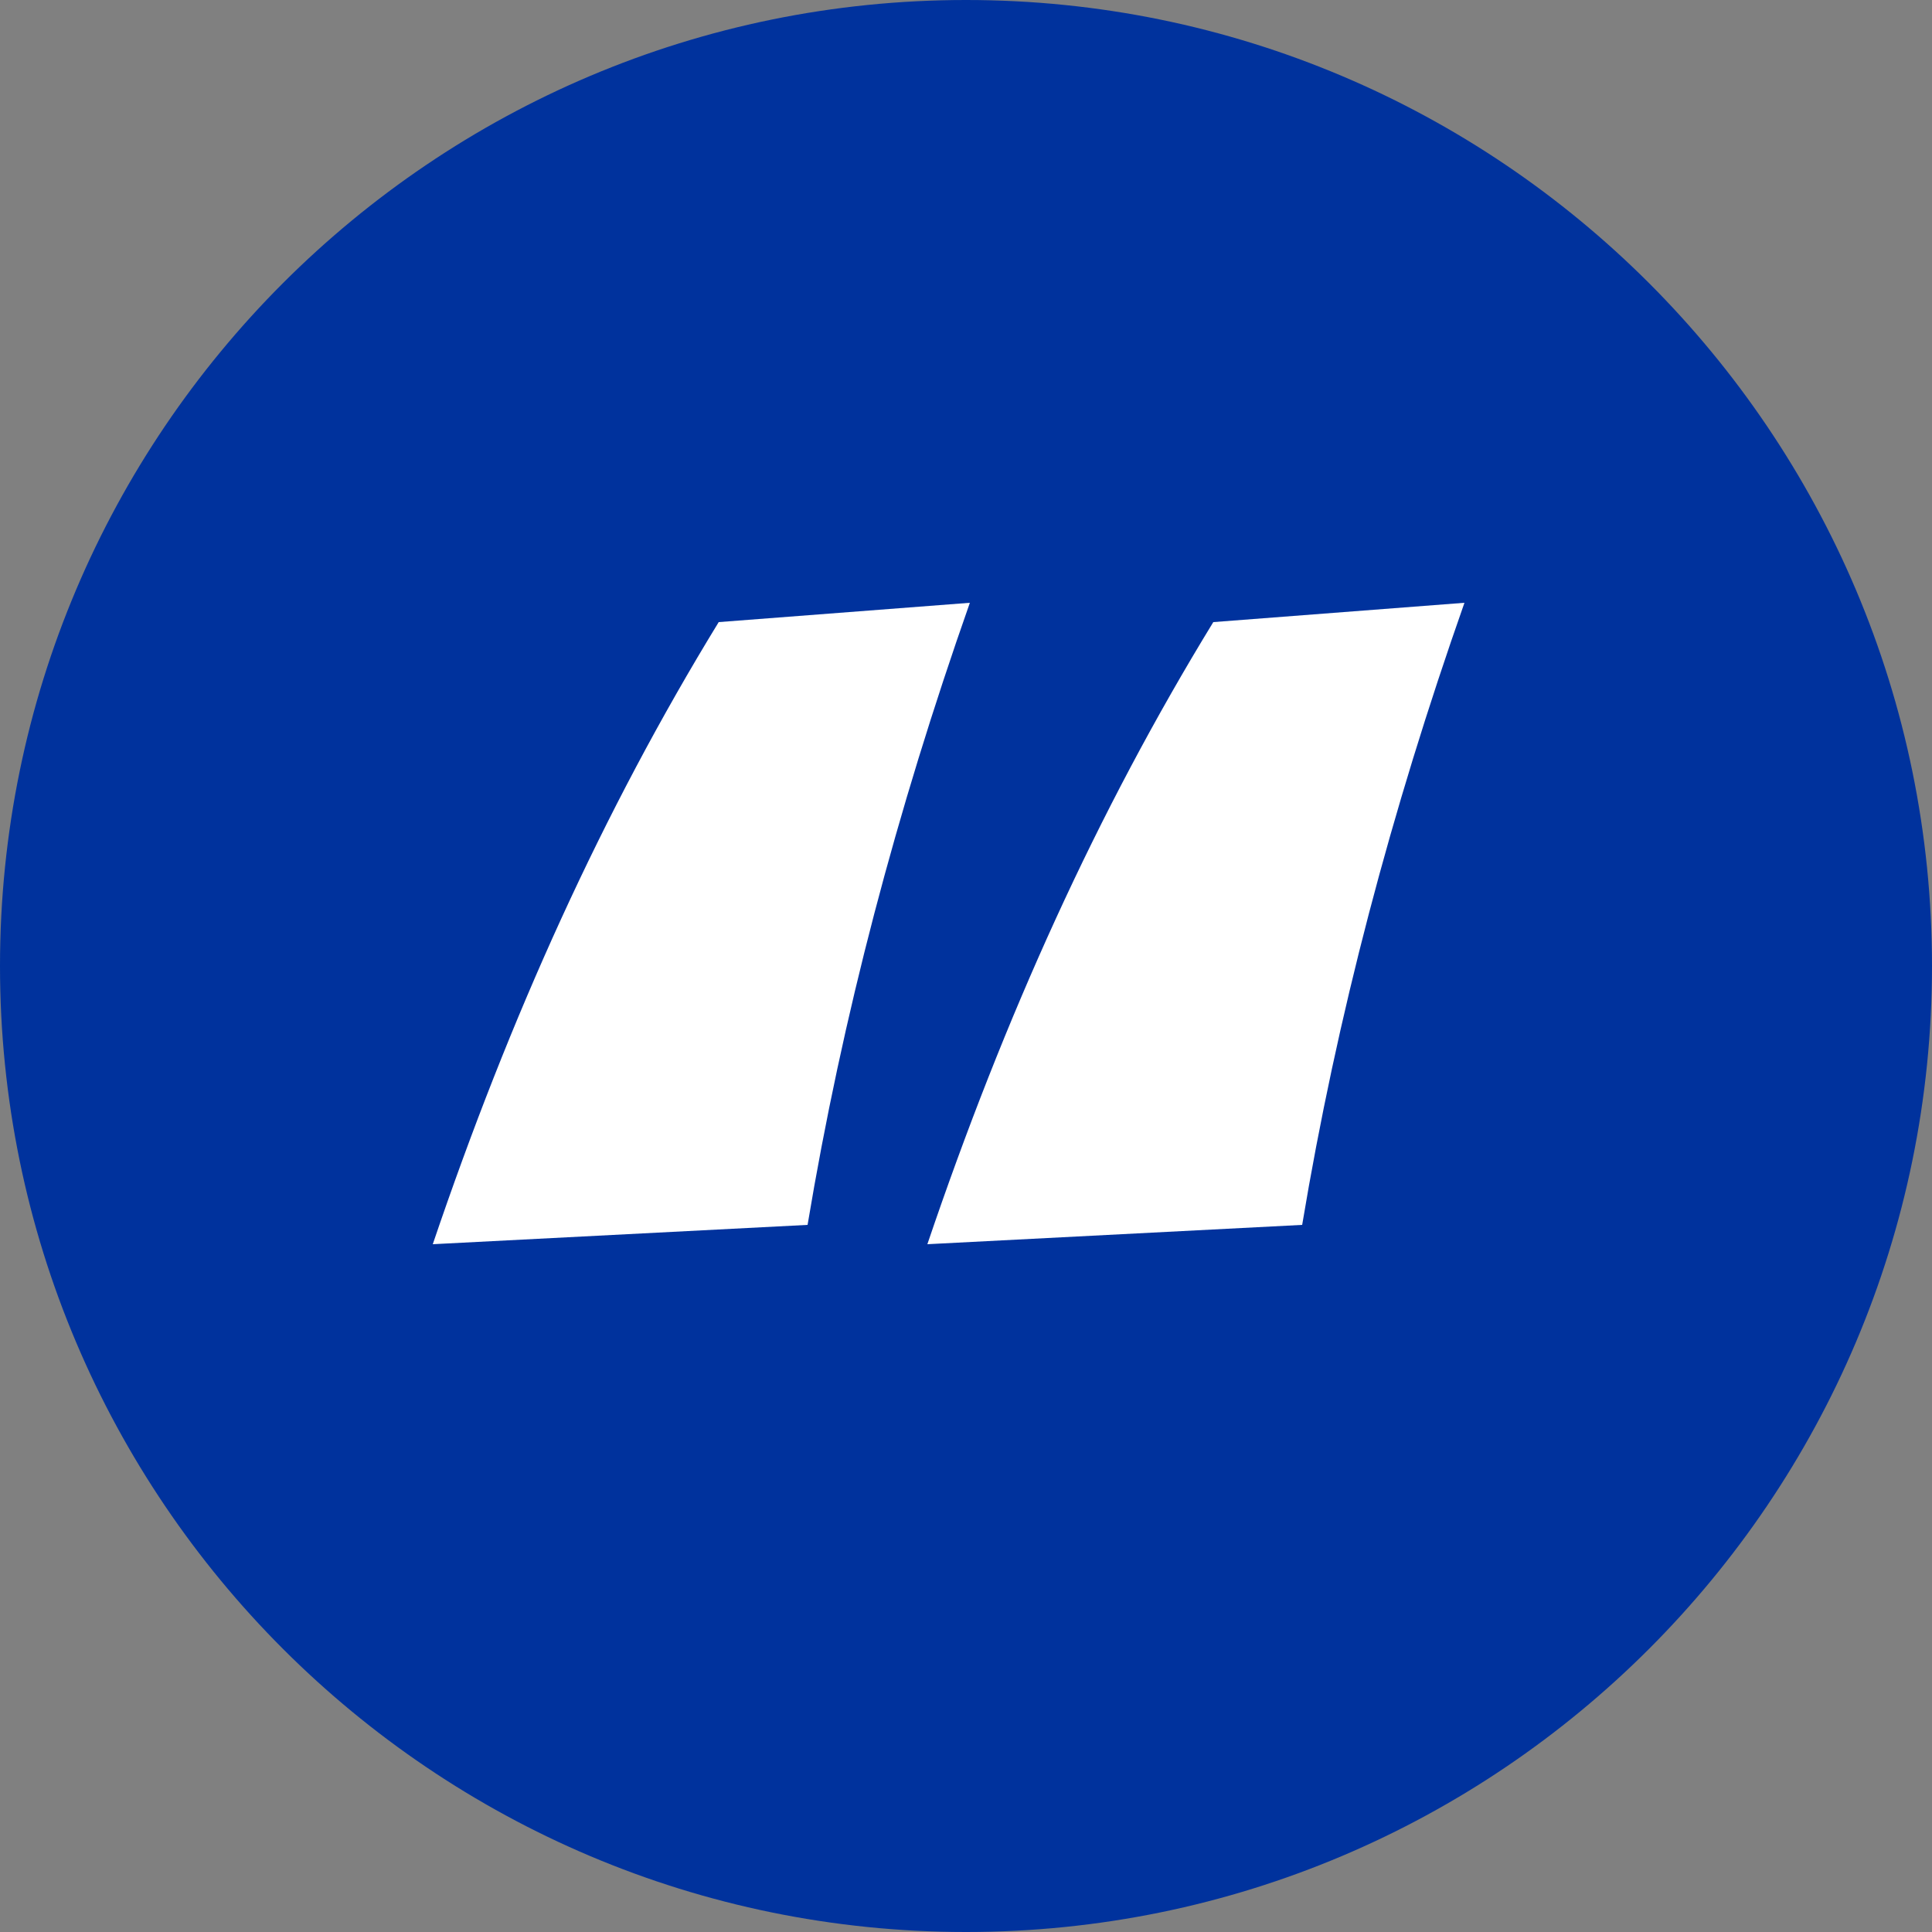 <?xml version="1.0" encoding="utf-8"?>
<!-- Generator: Adobe Illustrator 17.1.0, SVG Export Plug-In . SVG Version: 6.00 Build 0)  -->
<!DOCTYPE svg PUBLIC "-//W3C//DTD SVG 1.1//EN" "http://www.w3.org/Graphics/SVG/1.1/DTD/svg11.dtd">
<svg version="1.1" id="Layer_1" xmlns="http://www.w3.org/2000/svg" xmlns:xlink="http://www.w3.org/1999/xlink" x="0px" y="0px"
	 width="50px" height="50px" viewBox="0 0 50 50" enable-background="new 0 0 50 50" xml:space="preserve">
<rect x="0" y="0" width="50" height="50" fill="#808080" stroke="none"/>
<path fill-rule="evenodd" clip-rule="evenodd" fill="#00329D" d="M0,25C0,11.2,11.2,0,25,0c13.8,0,25,11.2,25,25
	c0,13.8-11.2,25-25,25C11.2,50,0,38.8,0,25z"/>
<g>
	<path fill-rule="evenodd" clip-rule="evenodd" fill="#FFFFFF" d="M33.7,31.7c0.9-5.4,2.3-10.7,4.2-16.1l-6.5,0.5
		c-3,4.9-5.4,10.2-7.4,16.1L33.7,31.7z M20.9,31.7c0.9-5.4,2.3-10.7,4.2-16.1l-6.5,0.5c-3,4.9-5.4,10.2-7.4,16.1L20.9,31.7z"/>
</g>
</svg>
